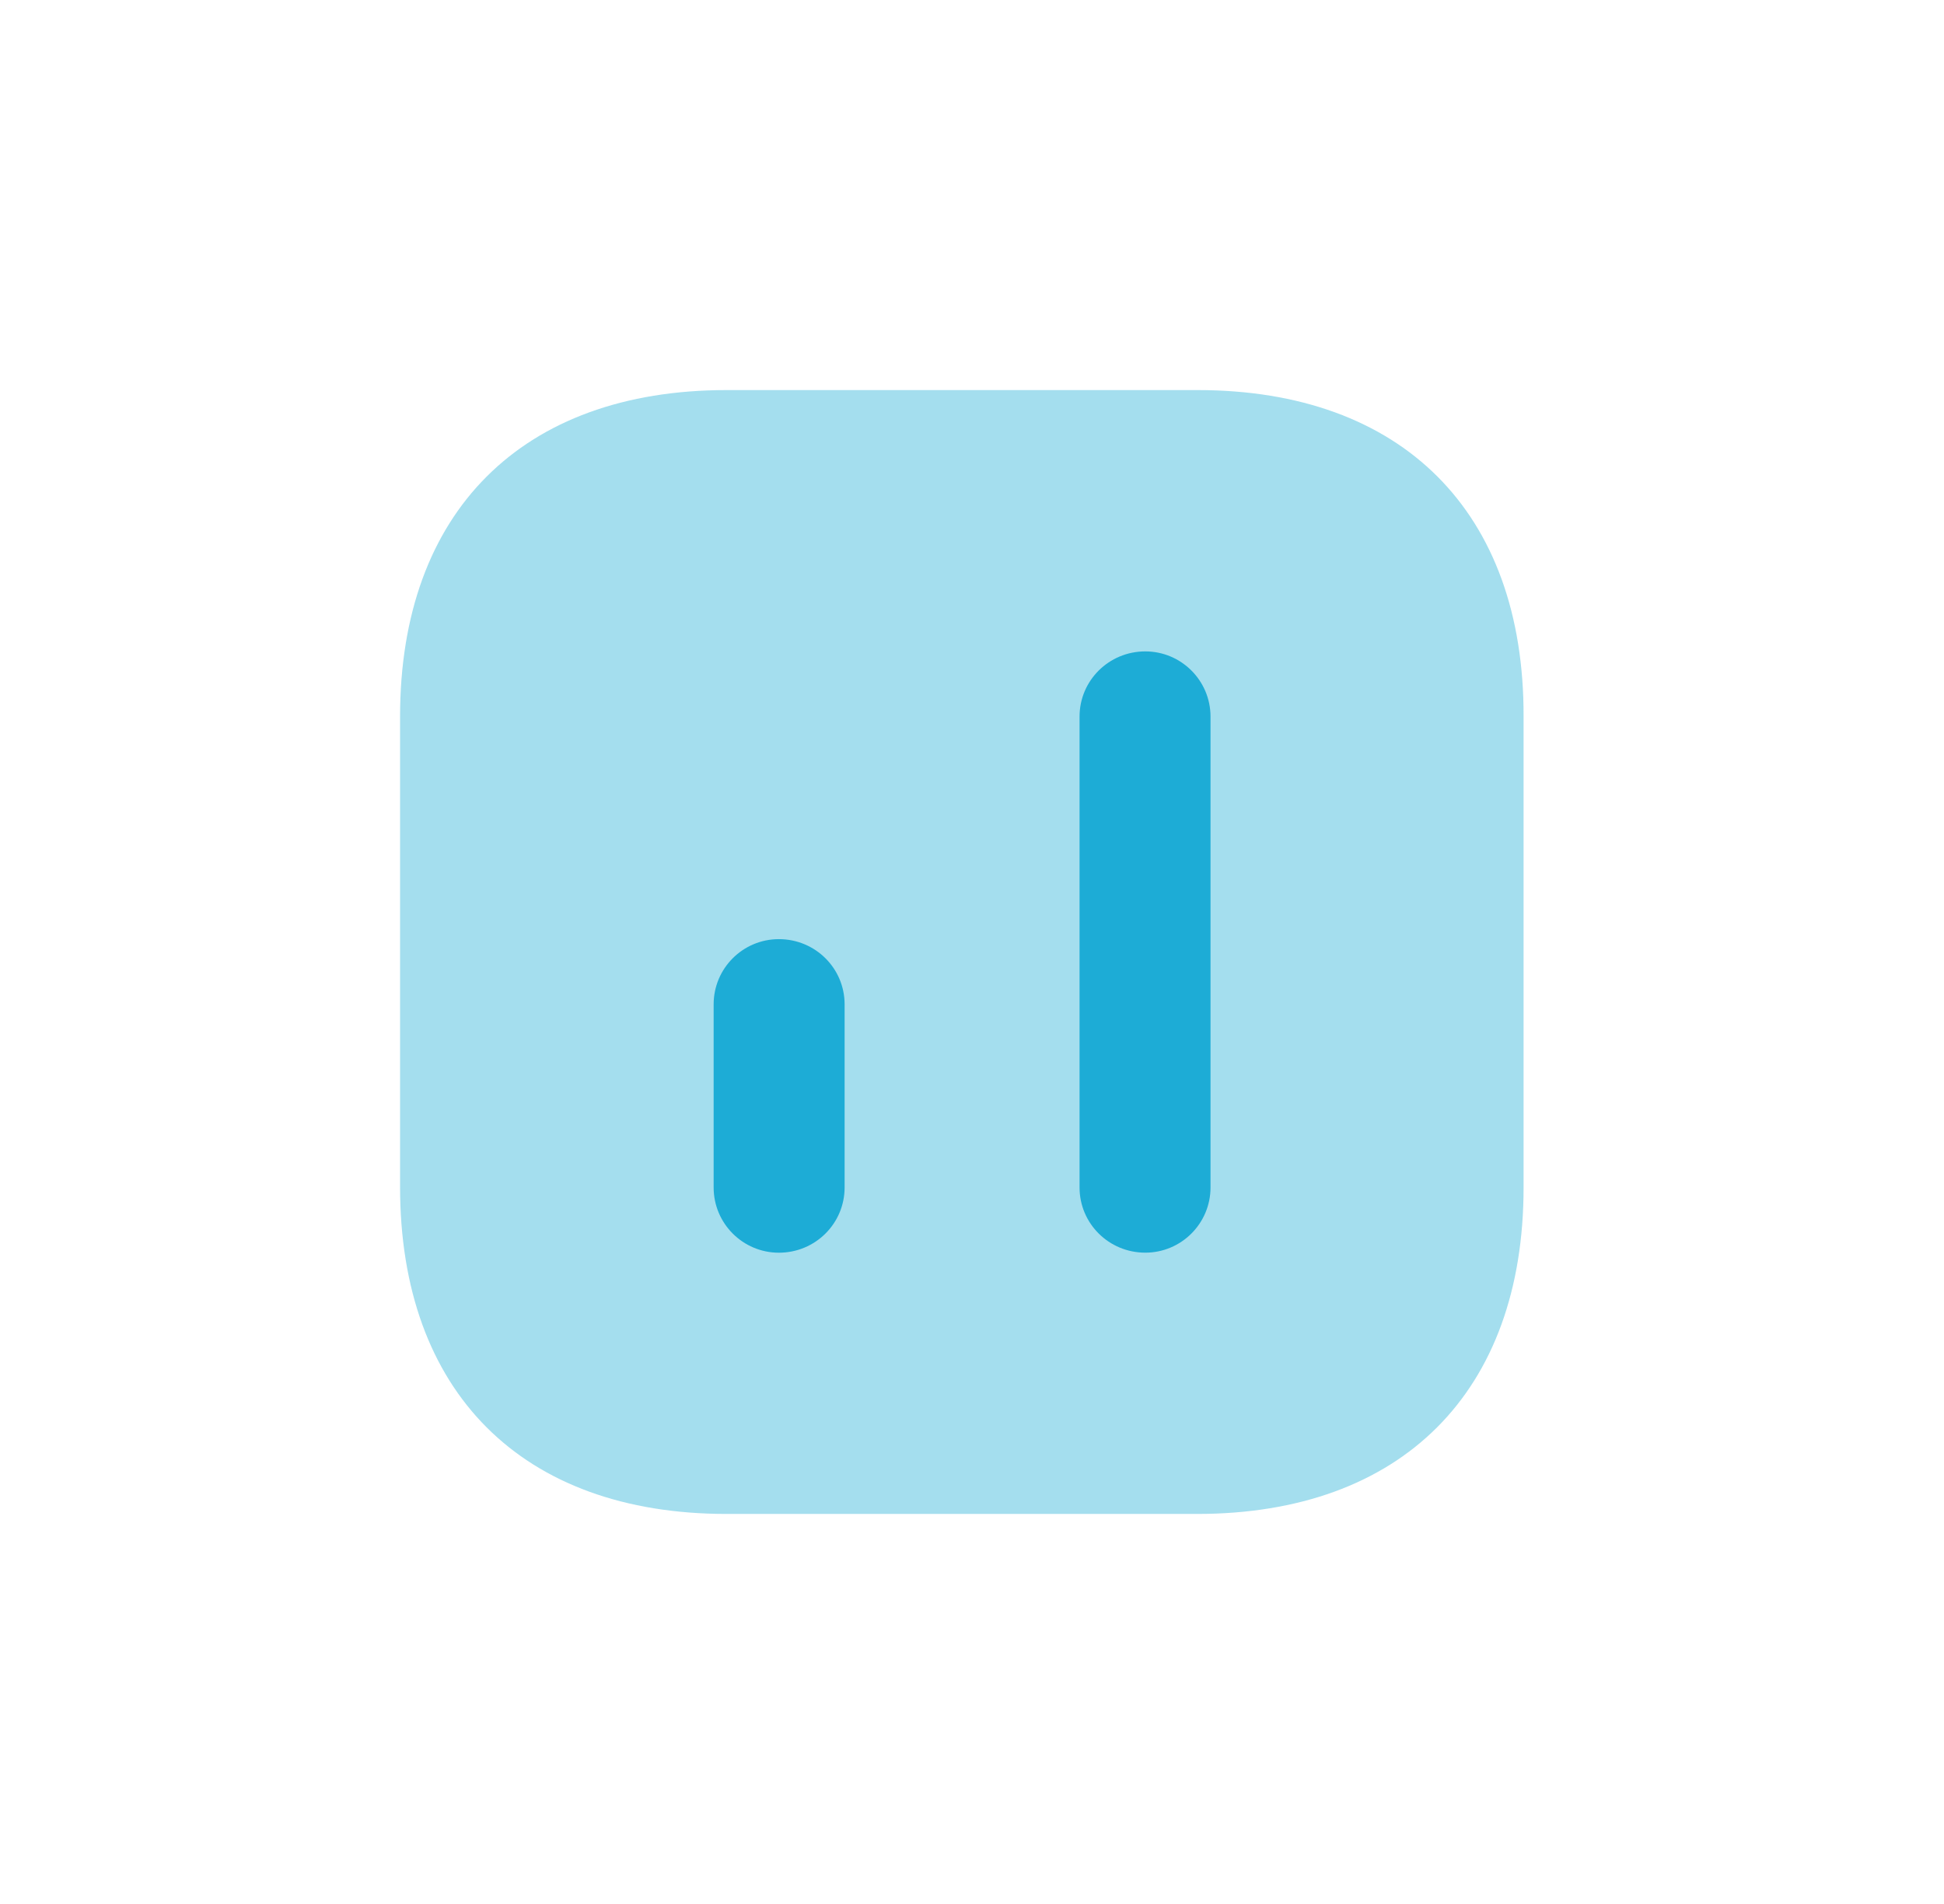 <svg width="49" height="48" viewBox="0 0 49 48" fill="none" xmlns="http://www.w3.org/2000/svg">
<path opacity="0.4" d="M30.186 9.834H18.314C13.158 9.834 10.084 12.908 10.084 18.065V29.922C10.084 35.093 13.158 38.167 18.314 38.167H30.172C35.328 38.167 38.403 35.093 38.403 29.936V18.065C38.417 12.908 35.343 9.834 30.186 9.834Z" fill="#1DACD6"/>
<path d="M30.512 18.065V29.937C30.512 30.843 29.775 31.58 28.868 31.58C27.948 31.58 27.211 30.843 27.211 29.937V18.065C27.211 17.159 27.948 16.422 28.868 16.422C29.775 16.422 30.512 17.159 30.512 18.065Z" fill="#1DACD6"/>
<path d="M21.289 25.319V29.937C21.289 30.844 20.552 31.581 19.632 31.581C18.725 31.581 17.988 30.844 17.988 29.937V25.319C17.988 24.412 18.725 23.676 19.632 23.676C20.552 23.676 21.289 24.412 21.289 25.319Z" fill="#1DACD6"/>
</svg>
